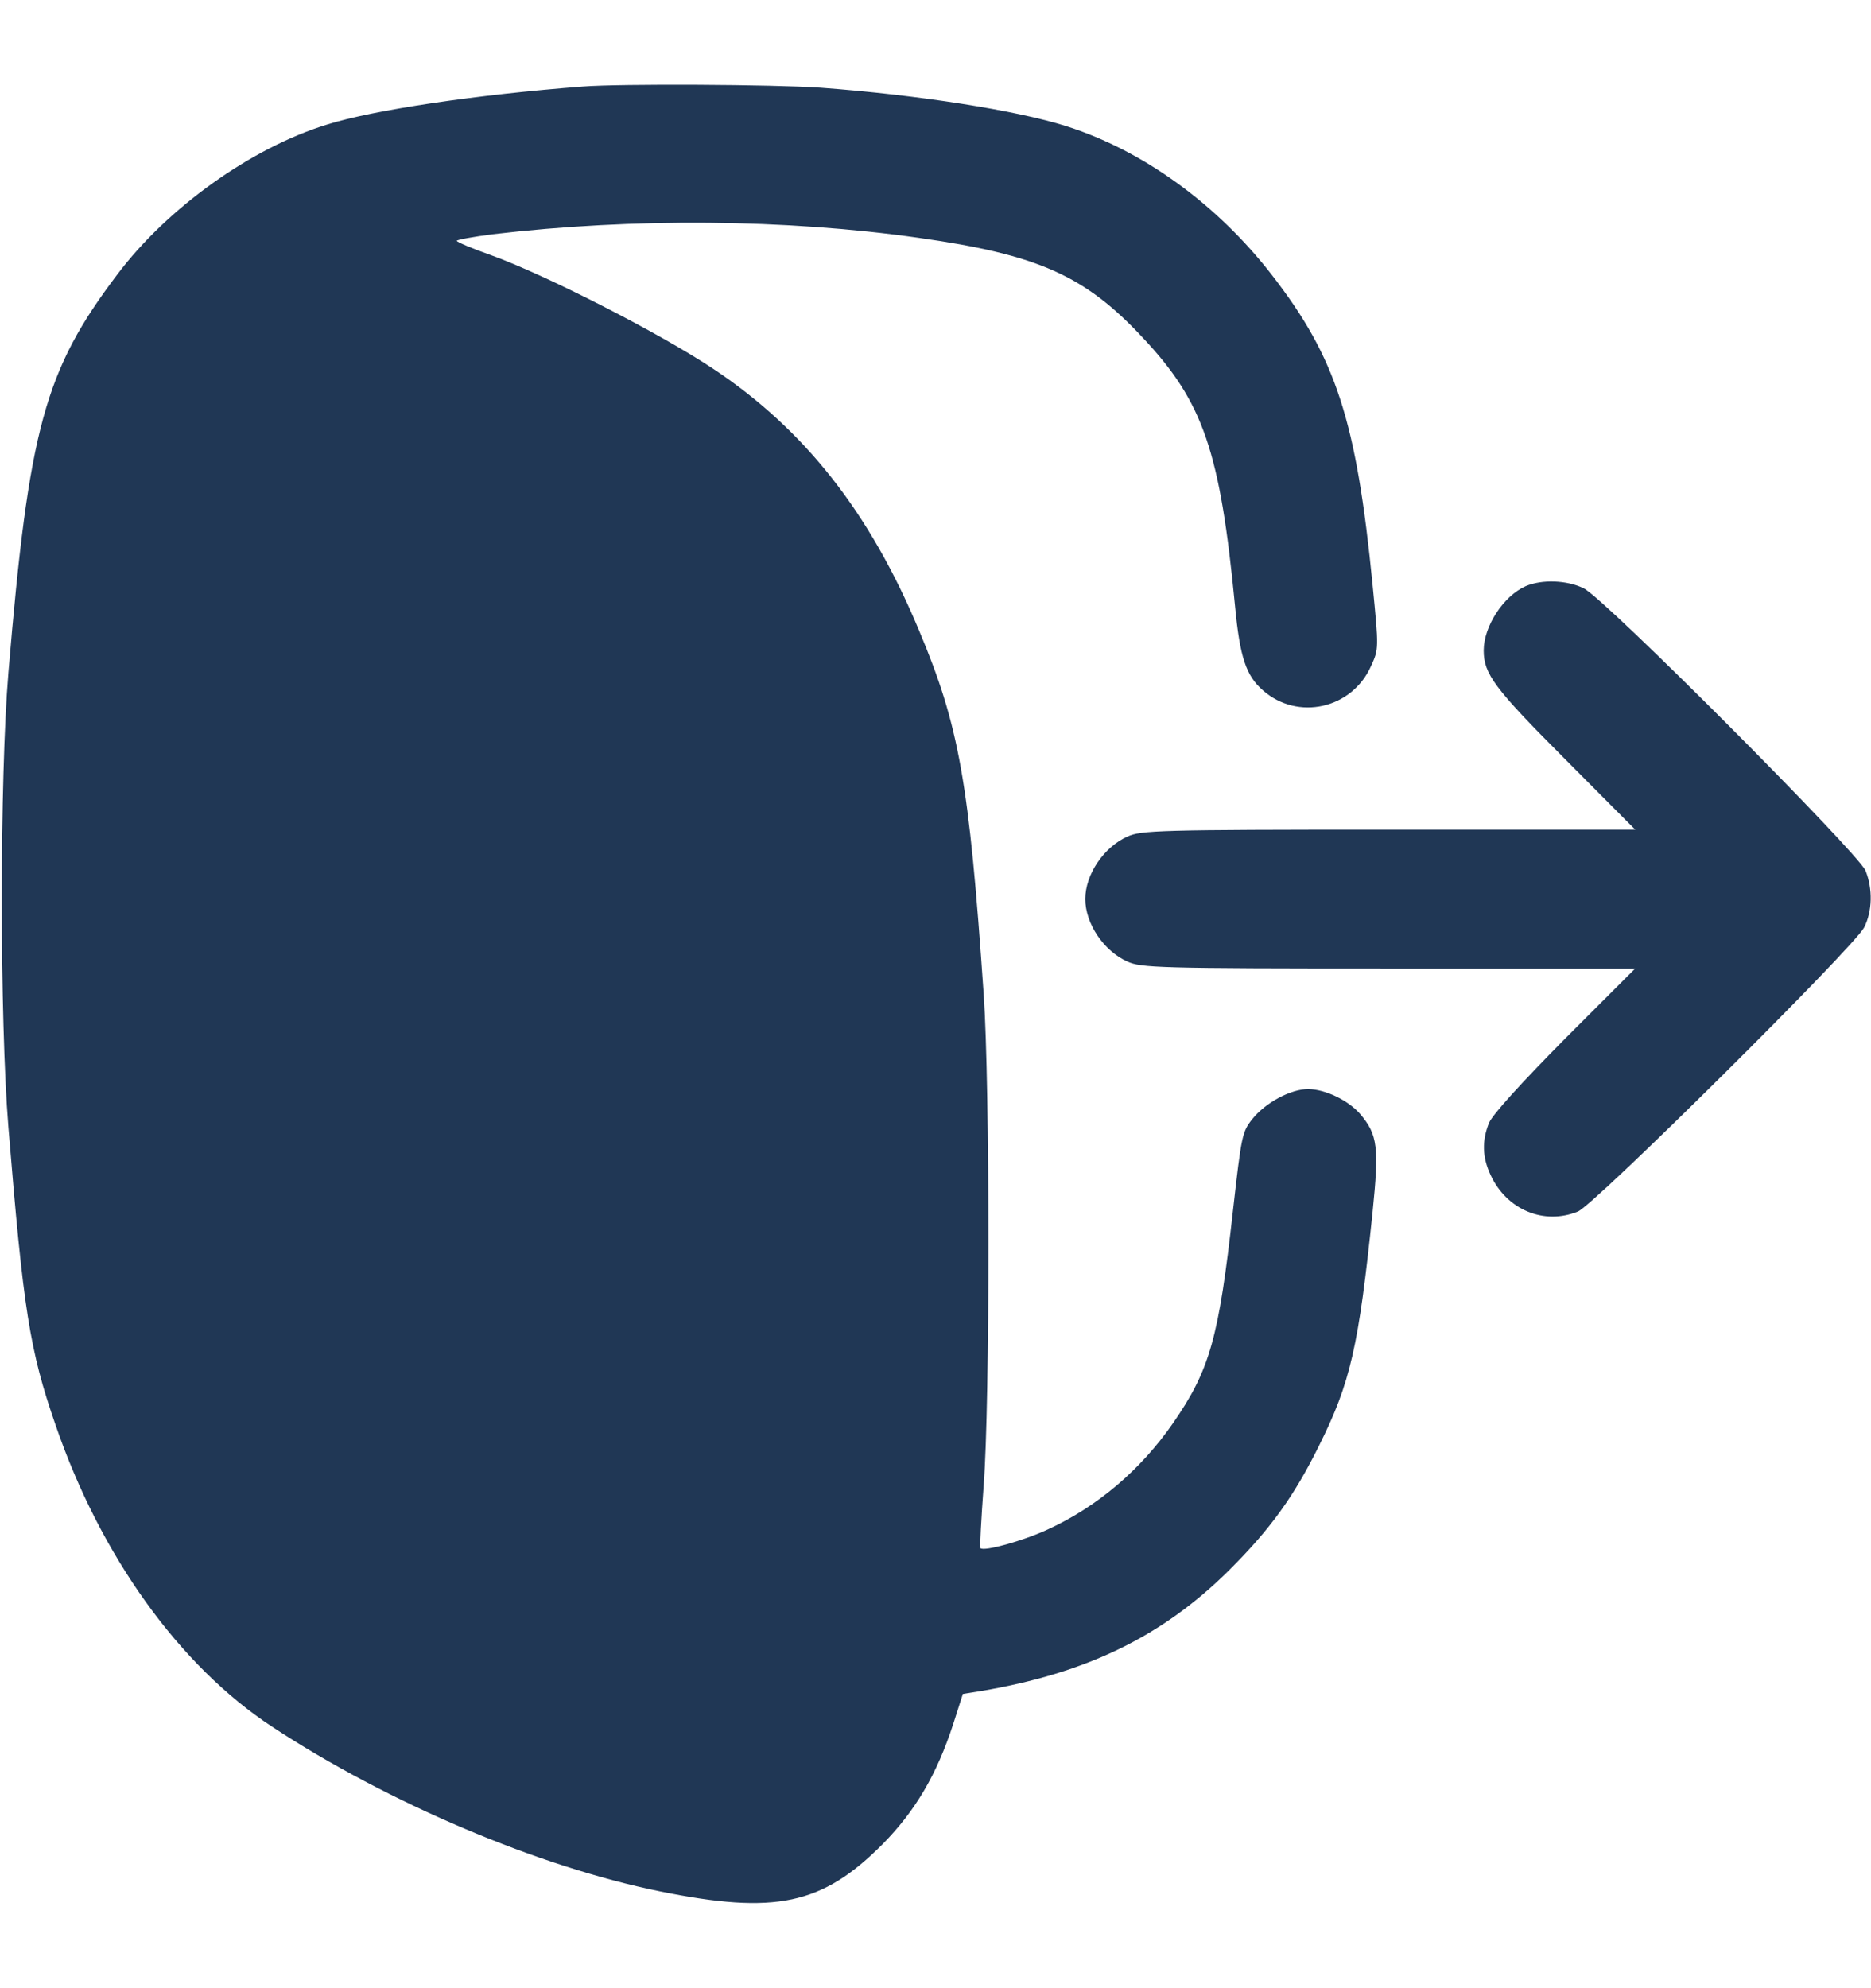<svg width="16" height="17" viewBox="0 0 16 17" fill="none" xmlns="http://www.w3.org/2000/svg">
<g id="Group">
<path id="Vector" d="M4.984 0.74C4.078 0.809 3.194 0.94 2.797 1.065C2.147 1.265 1.431 1.778 1.003 2.347C0.381 3.169 0.247 3.662 0.072 5.75C-0.003 6.644 -0.003 8.725 0.072 9.64C0.2 11.203 0.253 11.544 0.475 12.184C0.859 13.303 1.534 14.244 2.328 14.765C3.316 15.415 4.606 15.962 5.644 16.172C6.631 16.372 7.031 16.287 7.547 15.769C7.828 15.484 8.012 15.172 8.153 14.737L8.234 14.484L8.391 14.459C9.294 14.306 9.941 13.991 10.509 13.428C10.866 13.072 11.066 12.794 11.281 12.359C11.55 11.819 11.619 11.512 11.738 10.362C11.794 9.809 11.781 9.703 11.634 9.528C11.531 9.409 11.338 9.315 11.188 9.312C11.037 9.312 10.822 9.428 10.709 9.569C10.622 9.678 10.616 9.712 10.544 10.35C10.422 11.444 10.347 11.712 10.031 12.169C9.756 12.566 9.384 12.884 8.959 13.078C8.75 13.175 8.412 13.269 8.384 13.237C8.378 13.231 8.391 12.987 8.412 12.7C8.466 12 8.466 9.275 8.412 8.5C8.287 6.684 8.203 6.209 7.859 5.39C7.438 4.381 6.878 3.669 6.094 3.15C5.638 2.847 4.666 2.35 4.197 2.181C4.037 2.125 3.906 2.069 3.906 2.059C3.906 2.05 4.044 2.025 4.213 2.003C5.412 1.862 6.719 1.872 7.859 2.034C8.878 2.178 9.278 2.356 9.775 2.89C10.291 3.44 10.434 3.859 10.562 5.187C10.603 5.619 10.656 5.778 10.8 5.903C11.097 6.165 11.562 6.062 11.725 5.694C11.791 5.55 11.791 5.544 11.738 5.003C11.6 3.597 11.425 3.059 10.878 2.353C10.409 1.747 9.775 1.287 9.116 1.078C8.694 0.944 7.853 0.812 7.016 0.75C6.622 0.722 5.3 0.715 4.984 0.74Z" fill="#203755"/>
<path id="Vector_2" d="M13.047 5.012C12.856 5.097 12.688 5.356 12.688 5.562C12.688 5.762 12.778 5.884 13.384 6.491L13.984 7.094H11.875C9.897 7.094 9.759 7.1 9.641 7.153C9.438 7.244 9.281 7.478 9.281 7.687C9.281 7.897 9.438 8.131 9.641 8.222C9.759 8.275 9.897 8.281 11.875 8.281H13.984L13.384 8.881C13.003 9.266 12.766 9.528 12.734 9.6C12.672 9.753 12.675 9.894 12.747 10.047C12.884 10.344 13.203 10.478 13.494 10.359C13.637 10.3 15.85 8.103 15.941 7.931C16.012 7.791 16.016 7.6 15.953 7.444C15.884 7.287 13.722 5.116 13.544 5.031C13.4 4.959 13.184 4.953 13.047 5.012Z" fill="#203755"/>
</g>
</svg>
